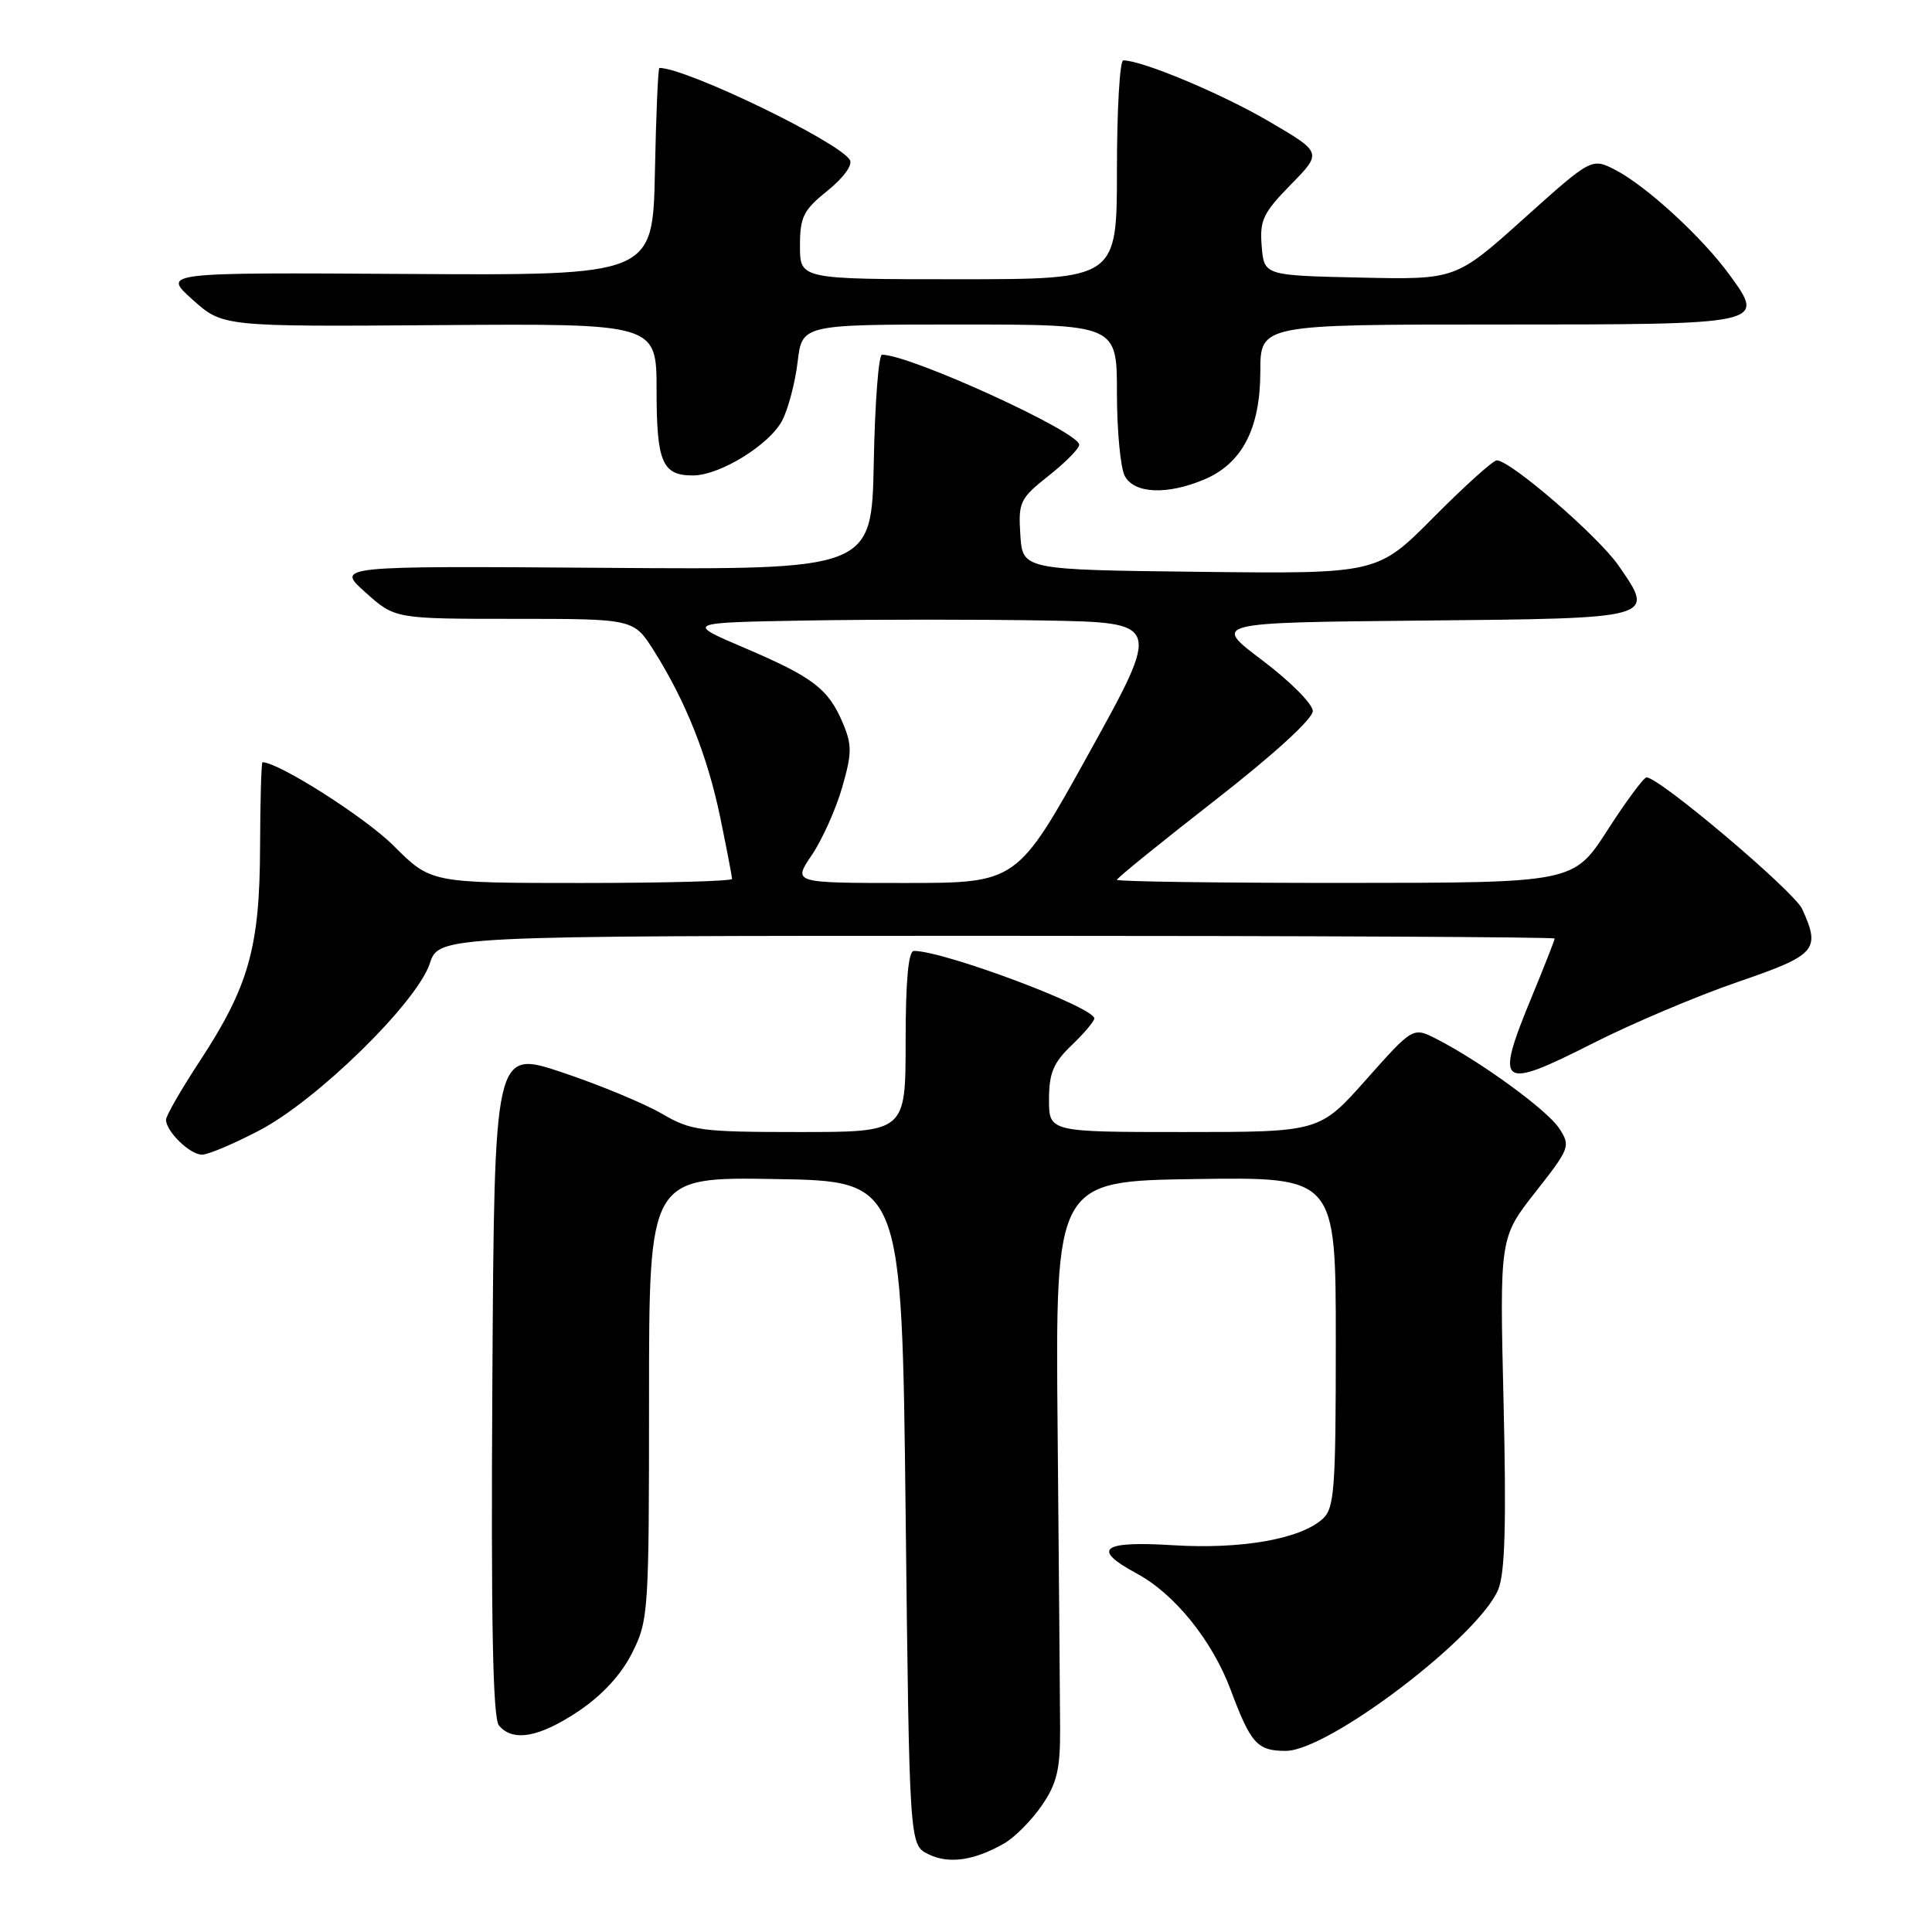 <?xml version="1.0" encoding="UTF-8" standalone="no"?>
<!DOCTYPE svg PUBLIC "-//W3C//DTD SVG 1.1//EN" "http://www.w3.org/Graphics/SVG/1.1/DTD/svg11.dtd" >
<svg xmlns="http://www.w3.org/2000/svg" xmlns:xlink="http://www.w3.org/1999/xlink" version="1.1" viewBox="0 0 256 256">
 <g >
 <path fill="currentColor"
d=" M 133.05 244.27 C 134.45 243.47 136.70 241.20 138.05 239.23 C 140.05 236.31 140.49 234.45 140.47 229.08 C 140.45 225.46 140.31 207.65 140.14 189.50 C 139.84 156.50 139.84 156.50 158.42 156.23 C 177.00 155.96 177.00 155.96 177.00 177.82 C 177.00 197.38 176.82 199.86 175.25 201.27 C 172.29 203.94 164.48 205.31 155.43 204.75 C 145.96 204.16 144.57 205.24 150.61 208.49 C 155.64 211.20 160.61 217.35 163.07 223.91 C 165.75 231.07 166.59 232.00 170.38 232.00 C 176.01 232.00 195.87 216.91 198.52 210.63 C 199.42 208.46 199.61 201.94 199.23 185.84 C 198.71 164.00 198.71 164.00 203.45 157.96 C 208.03 152.13 208.13 151.85 206.60 149.51 C 205.00 147.08 196.27 140.71 190.37 137.68 C 187.23 136.07 187.23 136.07 181.04 143.03 C 174.85 150.00 174.85 150.00 156.92 150.00 C 139.00 150.00 139.00 150.00 139.00 145.69 C 139.00 142.20 139.57 140.82 142.00 138.50 C 143.65 136.92 145.00 135.32 145.00 134.95 C 145.00 133.46 125.09 126.00 121.10 126.00 C 120.36 126.00 120.00 129.97 120.00 138.00 C 120.00 150.00 120.00 150.00 105.93 150.00 C 92.82 150.00 91.57 149.83 87.68 147.56 C 85.38 146.22 79.45 143.76 74.50 142.10 C 65.50 139.09 65.50 139.09 65.24 183.18 C 65.05 214.90 65.30 227.65 66.11 228.63 C 67.95 230.85 71.45 230.22 76.64 226.75 C 79.78 224.65 82.30 221.92 83.75 219.04 C 85.93 214.71 86.00 213.67 86.00 185.26 C 86.00 155.95 86.00 155.95 102.75 156.23 C 119.50 156.50 119.50 156.50 120.00 200.47 C 120.50 244.44 120.50 244.44 122.99 245.68 C 125.69 247.03 129.06 246.55 133.05 244.27 Z  M 34.36 149.79 C 42.03 145.79 55.23 132.85 56.95 127.67 C 58.16 124.00 58.16 124.00 132.08 124.00 C 172.73 124.00 206.00 124.16 206.00 124.36 C 206.00 124.56 204.65 128.00 203.00 132.00 C 198.02 144.07 198.63 144.54 211.13 138.21 C 216.28 135.60 224.89 131.96 230.25 130.12 C 240.69 126.54 241.27 125.88 238.80 120.45 C 237.72 118.10 219.85 102.98 218.17 103.01 C 217.80 103.02 215.47 106.16 213.00 110.00 C 208.50 116.98 208.50 116.98 178.25 116.99 C 161.61 117.00 148.00 116.81 148.00 116.58 C 148.00 116.35 153.85 111.61 161.00 106.04 C 168.84 99.93 173.98 95.23 173.95 94.20 C 173.93 93.27 170.92 90.25 167.27 87.50 C 160.63 82.50 160.63 82.50 188.35 82.23 C 219.59 81.93 219.35 82.00 214.45 74.92 C 211.76 71.04 200.14 61.00 198.33 61.00 C 197.85 61.00 194.09 64.38 189.98 68.52 C 182.52 76.04 182.52 76.04 159.01 75.77 C 135.50 75.50 135.50 75.50 135.20 70.87 C 134.92 66.52 135.14 66.06 138.95 63.04 C 141.18 61.28 143.00 59.43 143.00 58.93 C 143.00 57.23 120.60 47.00 116.87 47.00 C 116.42 47.00 115.93 53.41 115.78 61.25 C 115.50 75.50 115.50 75.50 80.00 75.24 C 44.50 74.99 44.50 74.99 48.42 78.49 C 52.33 82.00 52.33 82.00 68.15 82.00 C 83.97 82.00 83.97 82.00 86.64 86.22 C 90.86 92.91 93.75 100.16 95.44 108.34 C 96.30 112.51 97.00 116.16 97.00 116.46 C 97.00 116.76 88.02 117.00 77.05 117.00 C 57.10 117.00 57.10 117.00 52.17 112.08 C 48.42 108.32 36.91 101.00 34.78 101.00 C 34.63 101.00 34.48 106.06 34.46 112.25 C 34.42 125.57 32.96 130.71 26.44 140.65 C 24.00 144.37 22.00 147.84 22.00 148.37 C 22.00 149.92 25.17 153.00 26.77 153.00 C 27.57 153.00 30.98 151.56 34.36 149.79 Z  M 159.51 63.56 C 164.57 61.45 166.99 56.82 167.00 49.25 C 167.00 43.00 167.00 43.00 198.38 43.00 C 234.02 43.00 233.97 43.01 229.16 36.40 C 225.54 31.43 218.15 24.65 214.07 22.53 C 210.90 20.90 210.90 20.90 201.90 28.98 C 192.90 37.06 192.90 37.06 180.20 36.78 C 167.50 36.50 167.50 36.50 167.18 32.61 C 166.90 29.19 167.37 28.20 171.04 24.46 C 175.21 20.21 175.21 20.21 168.06 16.04 C 161.82 12.39 151.32 8.00 148.84 8.00 C 148.38 8.00 148.00 14.52 148.00 22.50 C 148.00 37.00 148.00 37.00 127.00 37.00 C 106.00 37.00 106.00 37.00 106.00 32.60 C 106.00 28.73 106.45 27.84 109.66 25.26 C 111.78 23.55 113.02 21.85 112.61 21.19 C 111.10 18.74 90.93 9.00 87.37 9.00 C 87.20 9.00 86.93 15.19 86.78 22.75 C 86.50 36.50 86.50 36.50 54.00 36.30 C 21.50 36.10 21.50 36.10 25.51 39.70 C 29.52 43.29 29.52 43.29 58.26 43.08 C 87.00 42.87 87.00 42.87 87.00 51.73 C 87.00 61.24 87.75 63.00 91.81 63.00 C 95.38 63.00 101.98 58.93 103.65 55.71 C 104.45 54.16 105.37 50.67 105.69 47.95 C 106.28 43.00 106.28 43.00 127.14 43.00 C 148.00 43.00 148.00 43.00 148.00 52.07 C 148.00 57.05 148.47 62.00 149.04 63.07 C 150.29 65.41 154.60 65.61 159.51 63.56 Z  M 107.55 113.33 C 108.92 111.31 110.73 107.29 111.57 104.41 C 112.89 99.85 112.91 98.73 111.69 95.83 C 109.76 91.27 107.76 89.74 98.65 85.85 C 90.80 82.50 90.80 82.50 106.96 82.22 C 115.85 82.07 130.04 82.07 138.50 82.22 C 153.87 82.50 153.87 82.50 144.32 99.75 C 134.77 117.00 134.77 117.00 119.92 117.00 C 105.06 117.00 105.06 117.00 107.55 113.33 Z "/>
</g>
</svg>